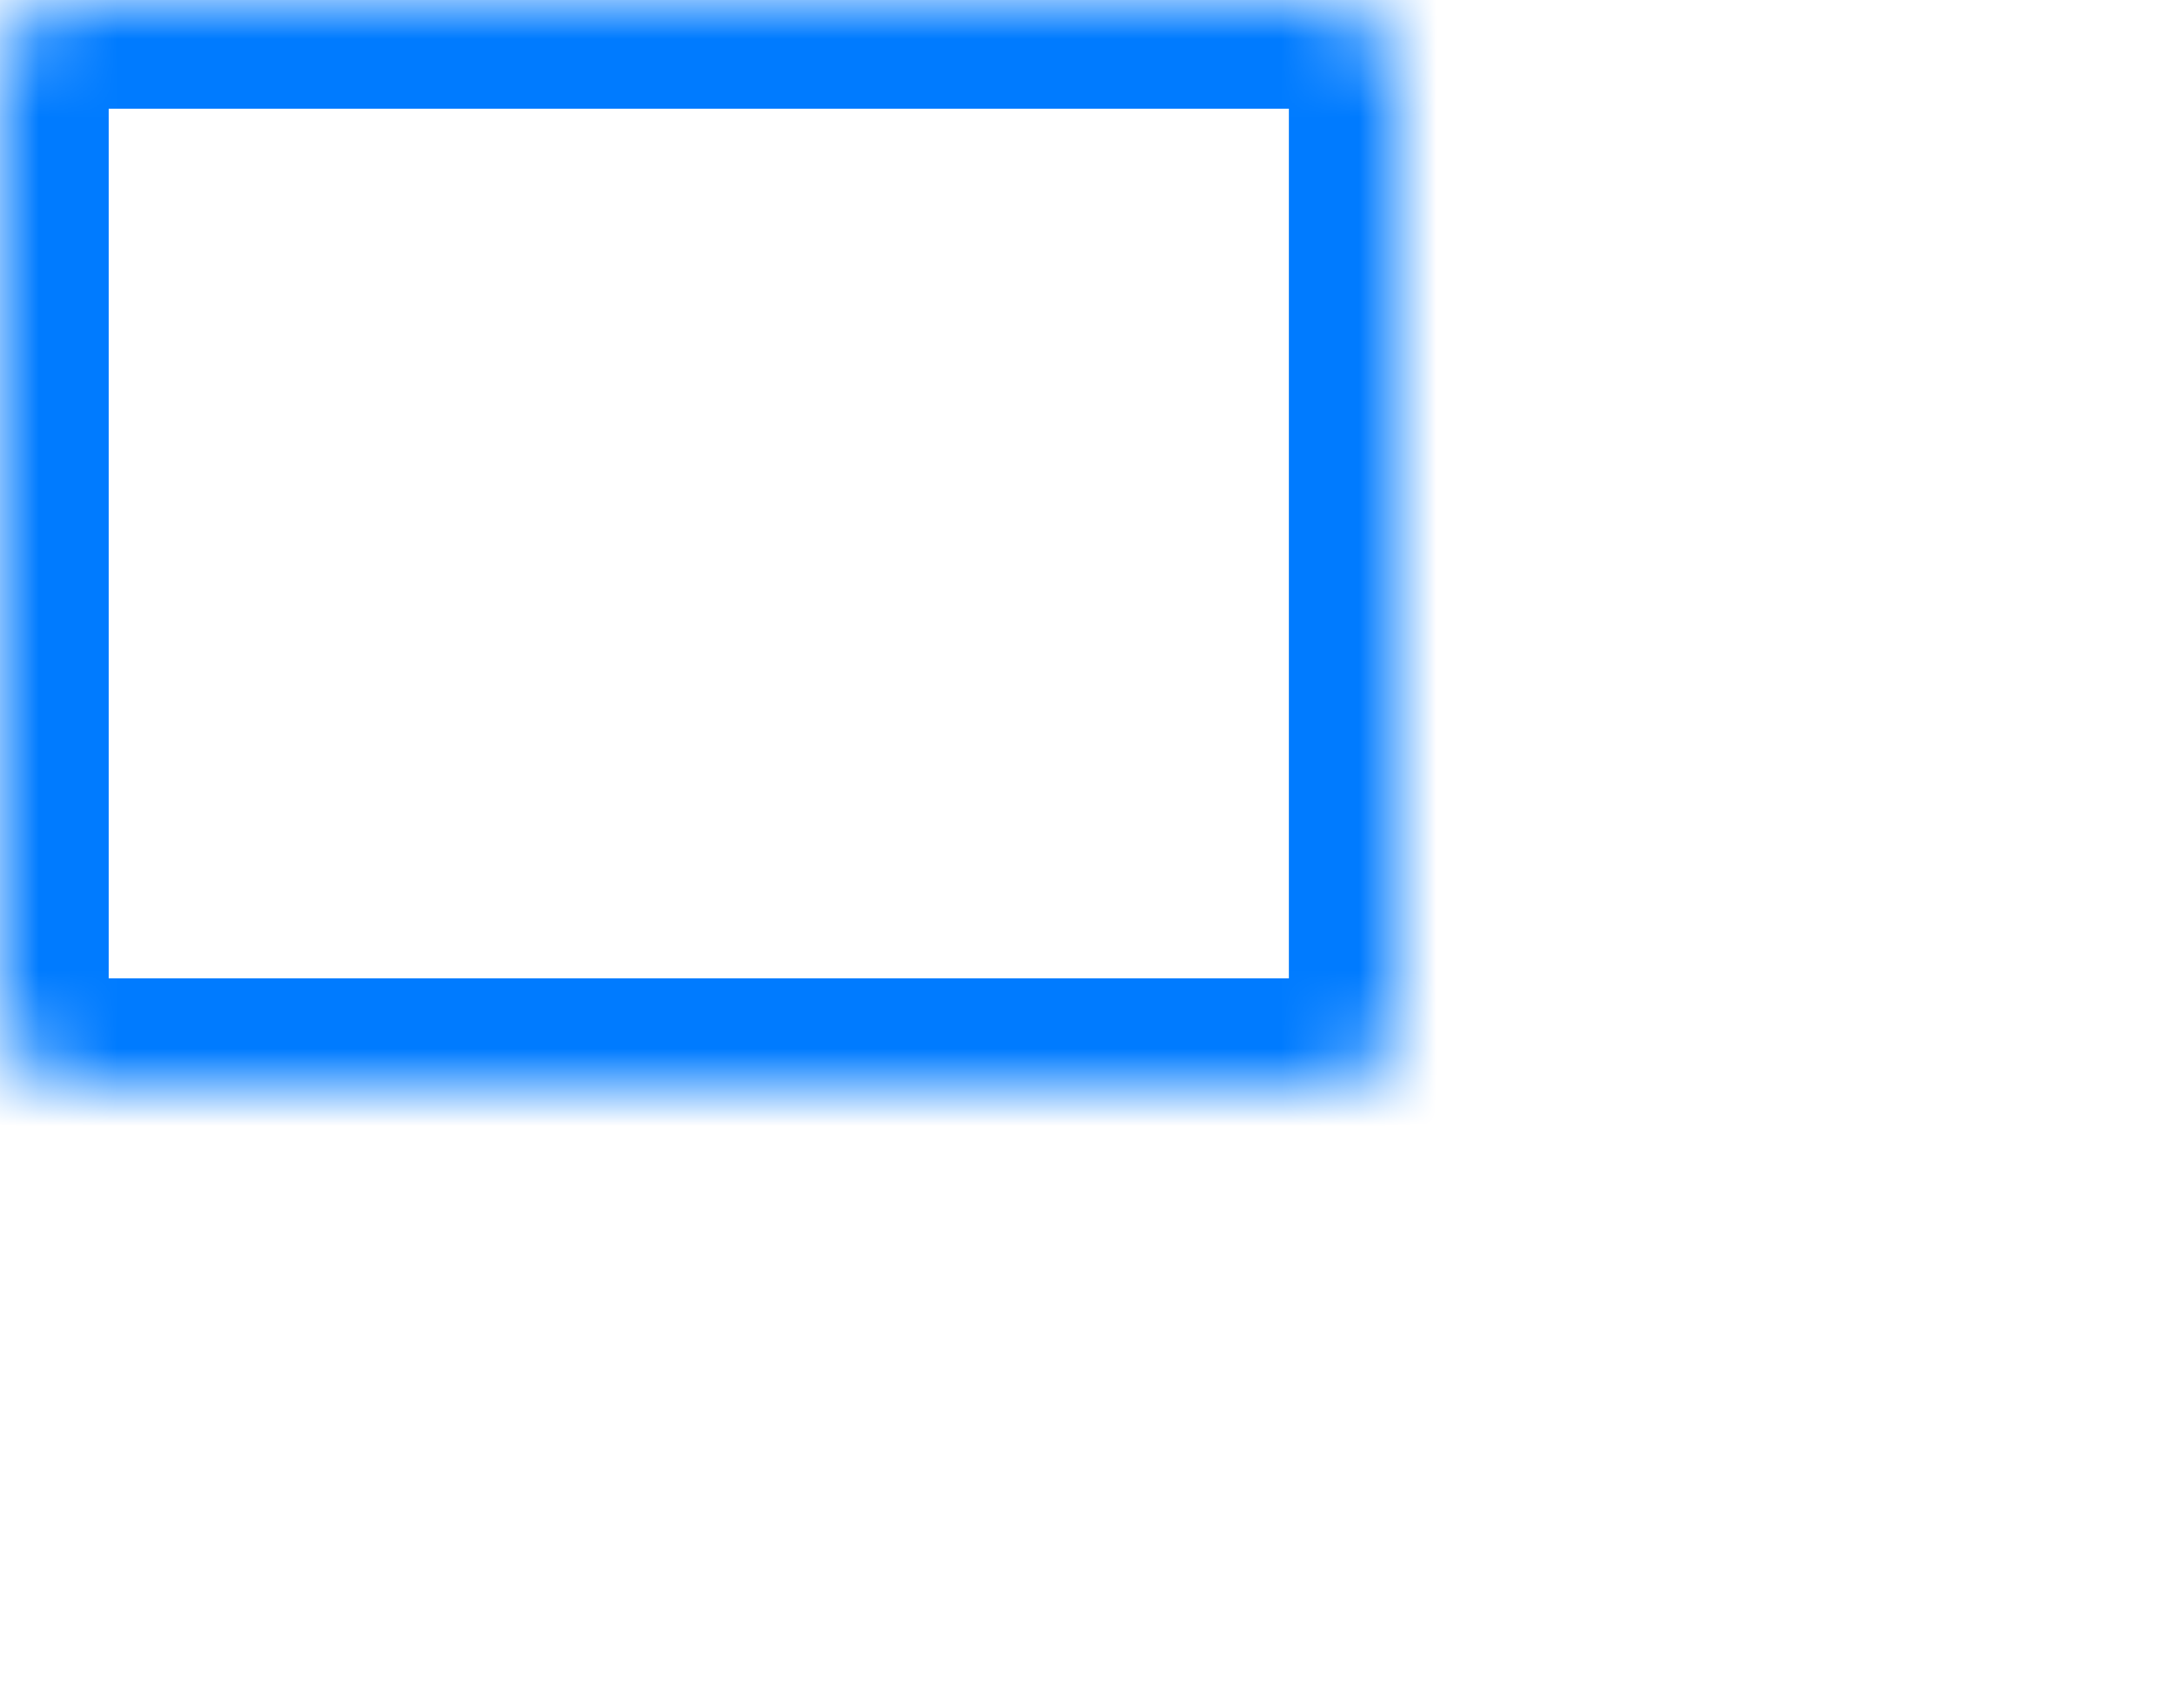 <svg width="28" height="22" viewBox="0 0 28 22" fill="none" xmlns="http://www.w3.org/2000/svg">
<mask id="path-1-inside-1_3752_63498" fill="white">
<rect width="18" height="14" rx="1"/>
</mask>
<rect width="18" height="14" rx="1" stroke="#007BFF" stroke-width="2.8" mask="url(#path-1-inside-1_3752_63498)"/>
<mask id="path-2-inside-2_3752_63498" fill="white">
<rect x="20" width="8" height="6" rx="1"/>
</mask>
<rect x="20" width="8" height="6" rx="1" stroke="#007BFF" stroke-width="2.8" mask="url(#path-2-inside-2_3752_63498)"/>
<mask id="path-3-inside-3_3752_63498" fill="white">
<rect x="20" y="8" width="8" height="6" rx="1"/>
</mask>
<rect x="20" y="8" width="8" height="6" rx="1" stroke="#007BFF" stroke-width="2.8" mask="url(#path-3-inside-3_3752_63498)"/>
<mask id="path-4-inside-4_3752_63498" fill="white">
<rect y="16" width="8" height="6" rx="1"/>
</mask>
<rect y="16" width="8" height="6" rx="1" stroke="#007BFF" stroke-width="2.8" mask="url(#path-4-inside-4_3752_63498)"/>
<mask id="path-5-inside-5_3752_63498" fill="white">
<rect x="10" y="16" width="8" height="6" rx="1"/>
</mask>
<rect x="10" y="16" width="8" height="6" rx="1" stroke="#007BFF" stroke-width="2.8" mask="url(#path-5-inside-5_3752_63498)"/>
<mask id="path-6-inside-6_3752_63498" fill="white">
<rect x="20" y="16" width="8" height="6" rx="1"/>
</mask>
<rect x="20" y="16" width="8" height="6" rx="1" stroke="#007BFF" stroke-width="2.8" mask="url(#path-6-inside-6_3752_63498)"/>
</svg>
